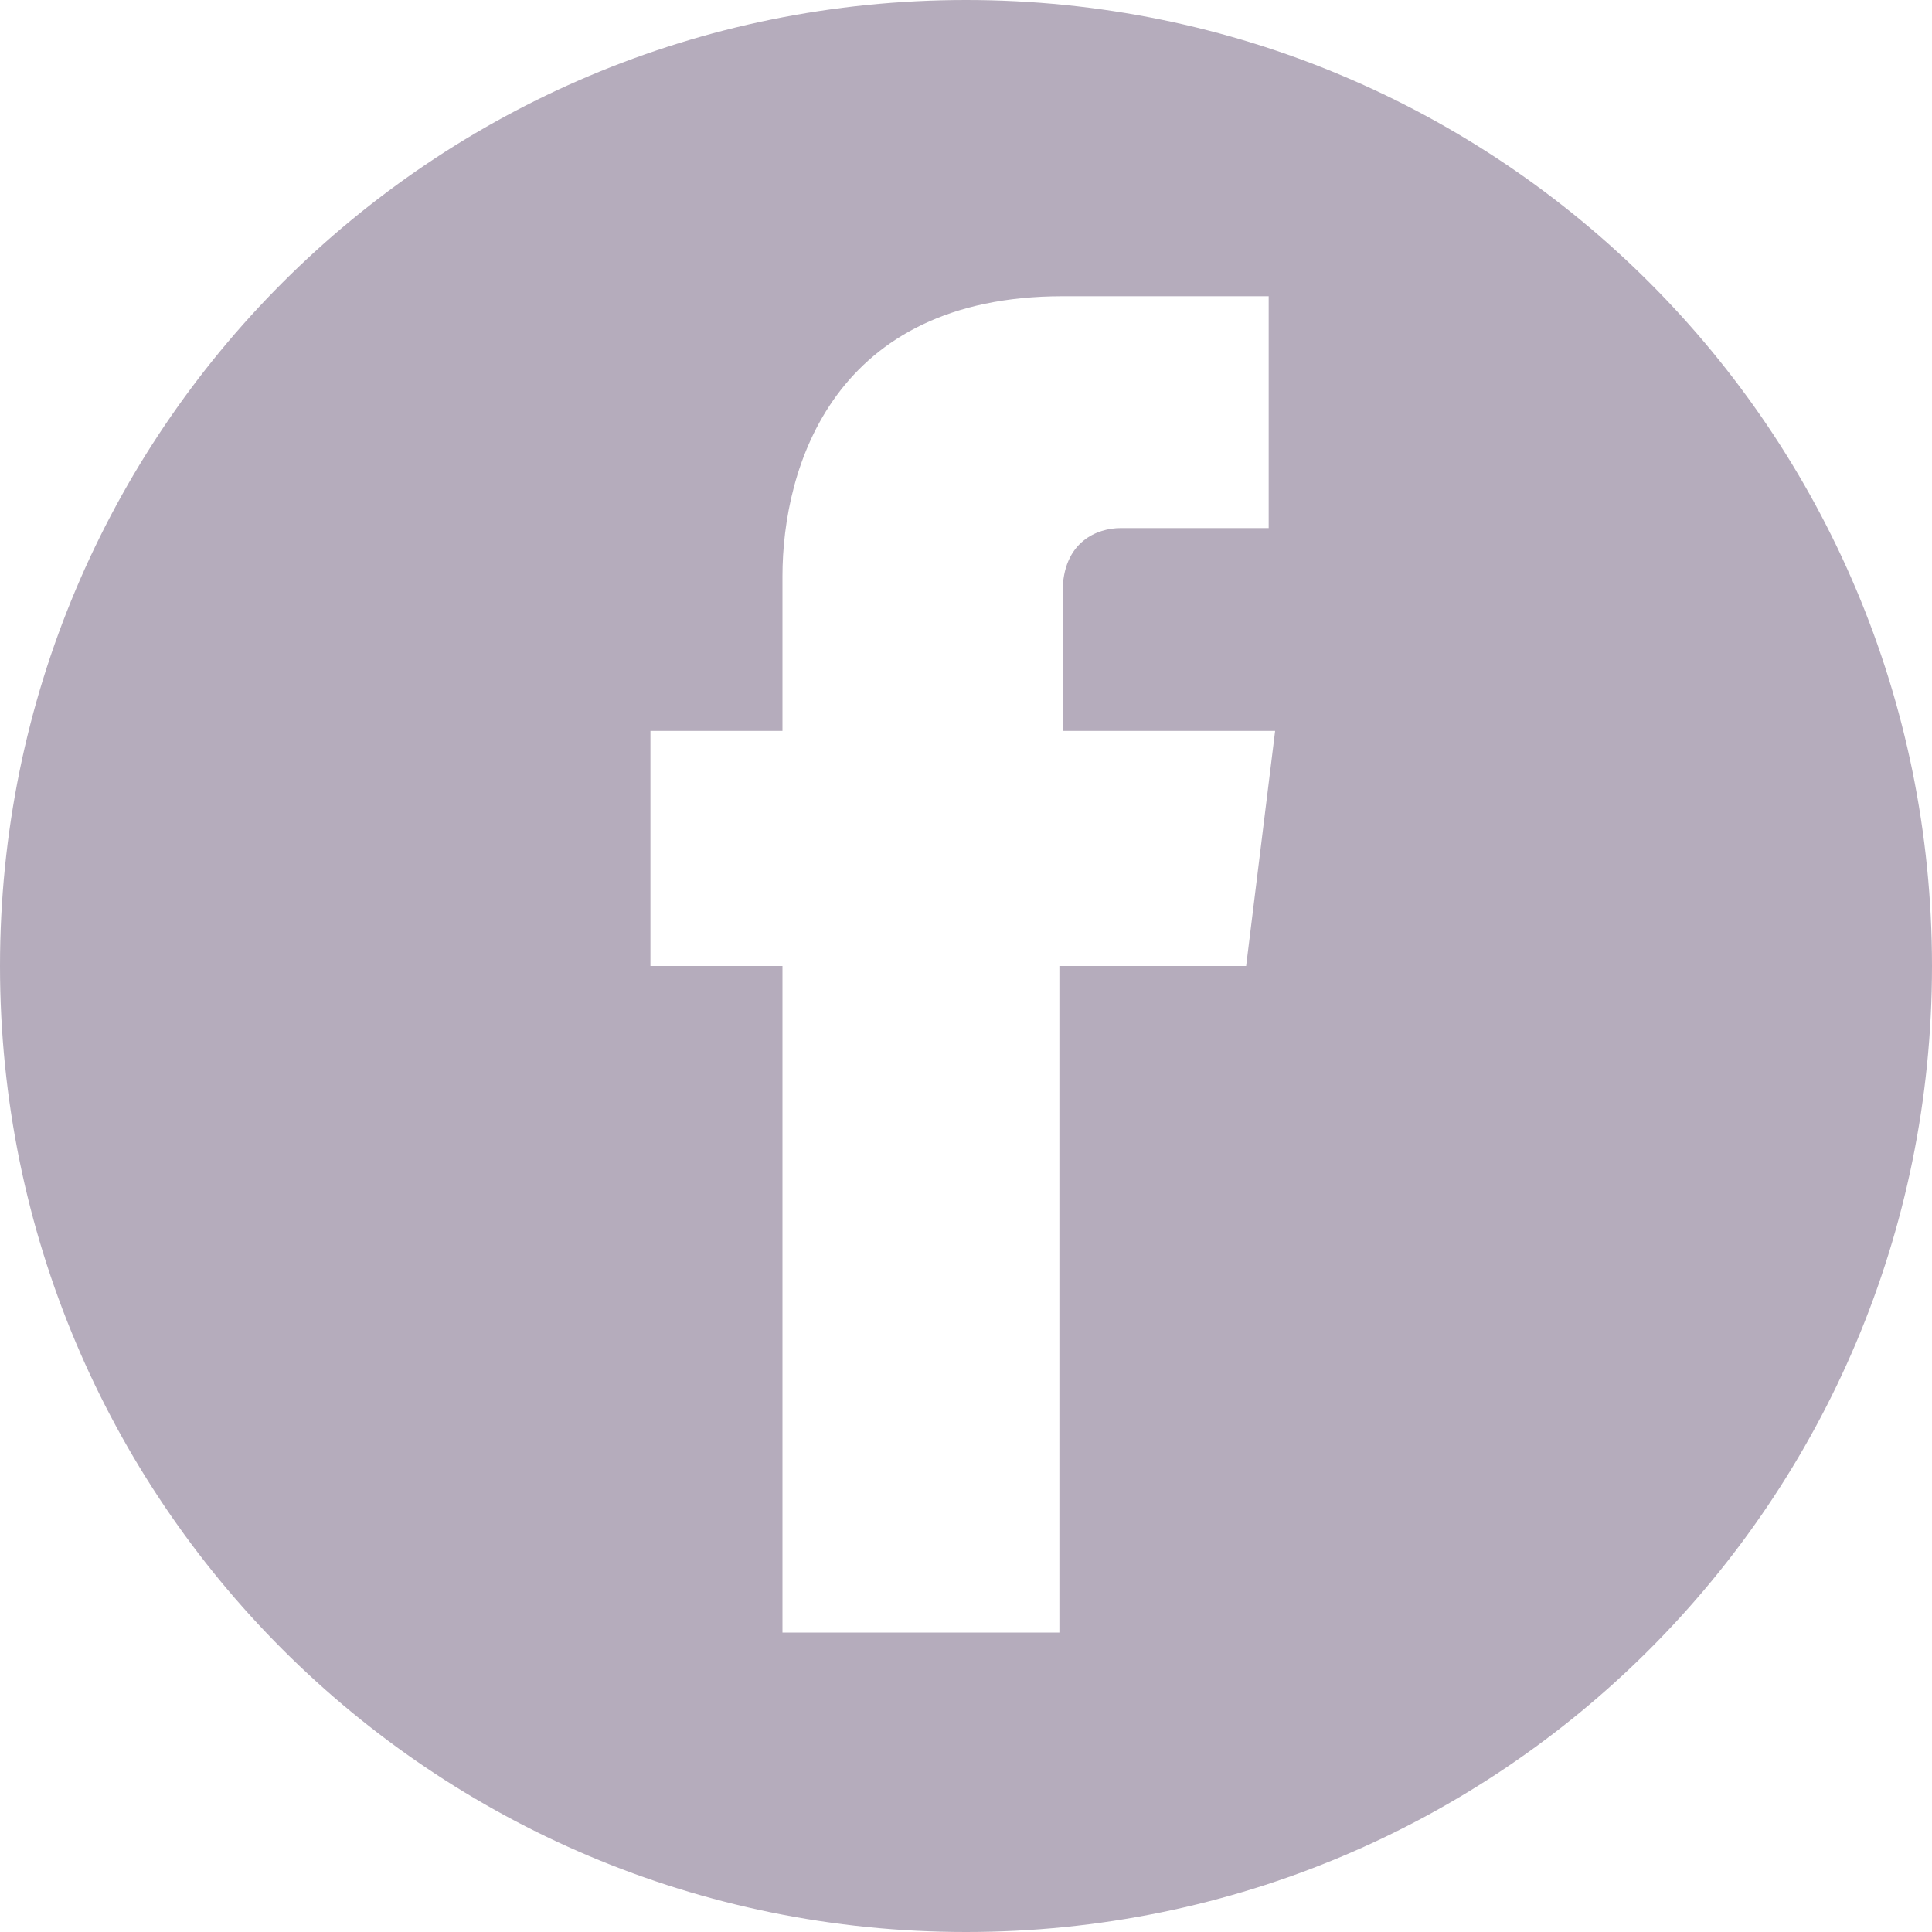 <?xml version="1.0" encoding="utf-8"?>
<!-- Generator: Adobe Illustrator 18.1.1, SVG Export Plug-In . SVG Version: 6.00 Build 0)  -->
<svg version="1.1" id="Layer_1" xmlns="http://www.w3.org/2000/svg" xmlns:xlink="http://www.w3.org/1999/xlink" x="0px" y="0px"
	 viewBox="0 0 60 60" enable-background="new 0 0 60 60" xml:space="preserve">
<path fill="#B5ACBC" d="M60,30c0,16.6-13.4,30-30,30S0,46.6,0,30S13.4,0,30,0S60,13.4,60,30z M39.6,22.7h-6.6v-4.3
	c0-1.6,1.1-2,1.8-2s4.6,0,4.6,0V9.2l-6.4,0c-7.1,0-8.7,5.3-8.7,8.7v4.8h-4.1V30h4.1c0,9.4,0,20.7,0,20.7h8.6c0,0,0-11.4,0-20.7h5.8
	L39.6,22.7z"/>
</svg>
